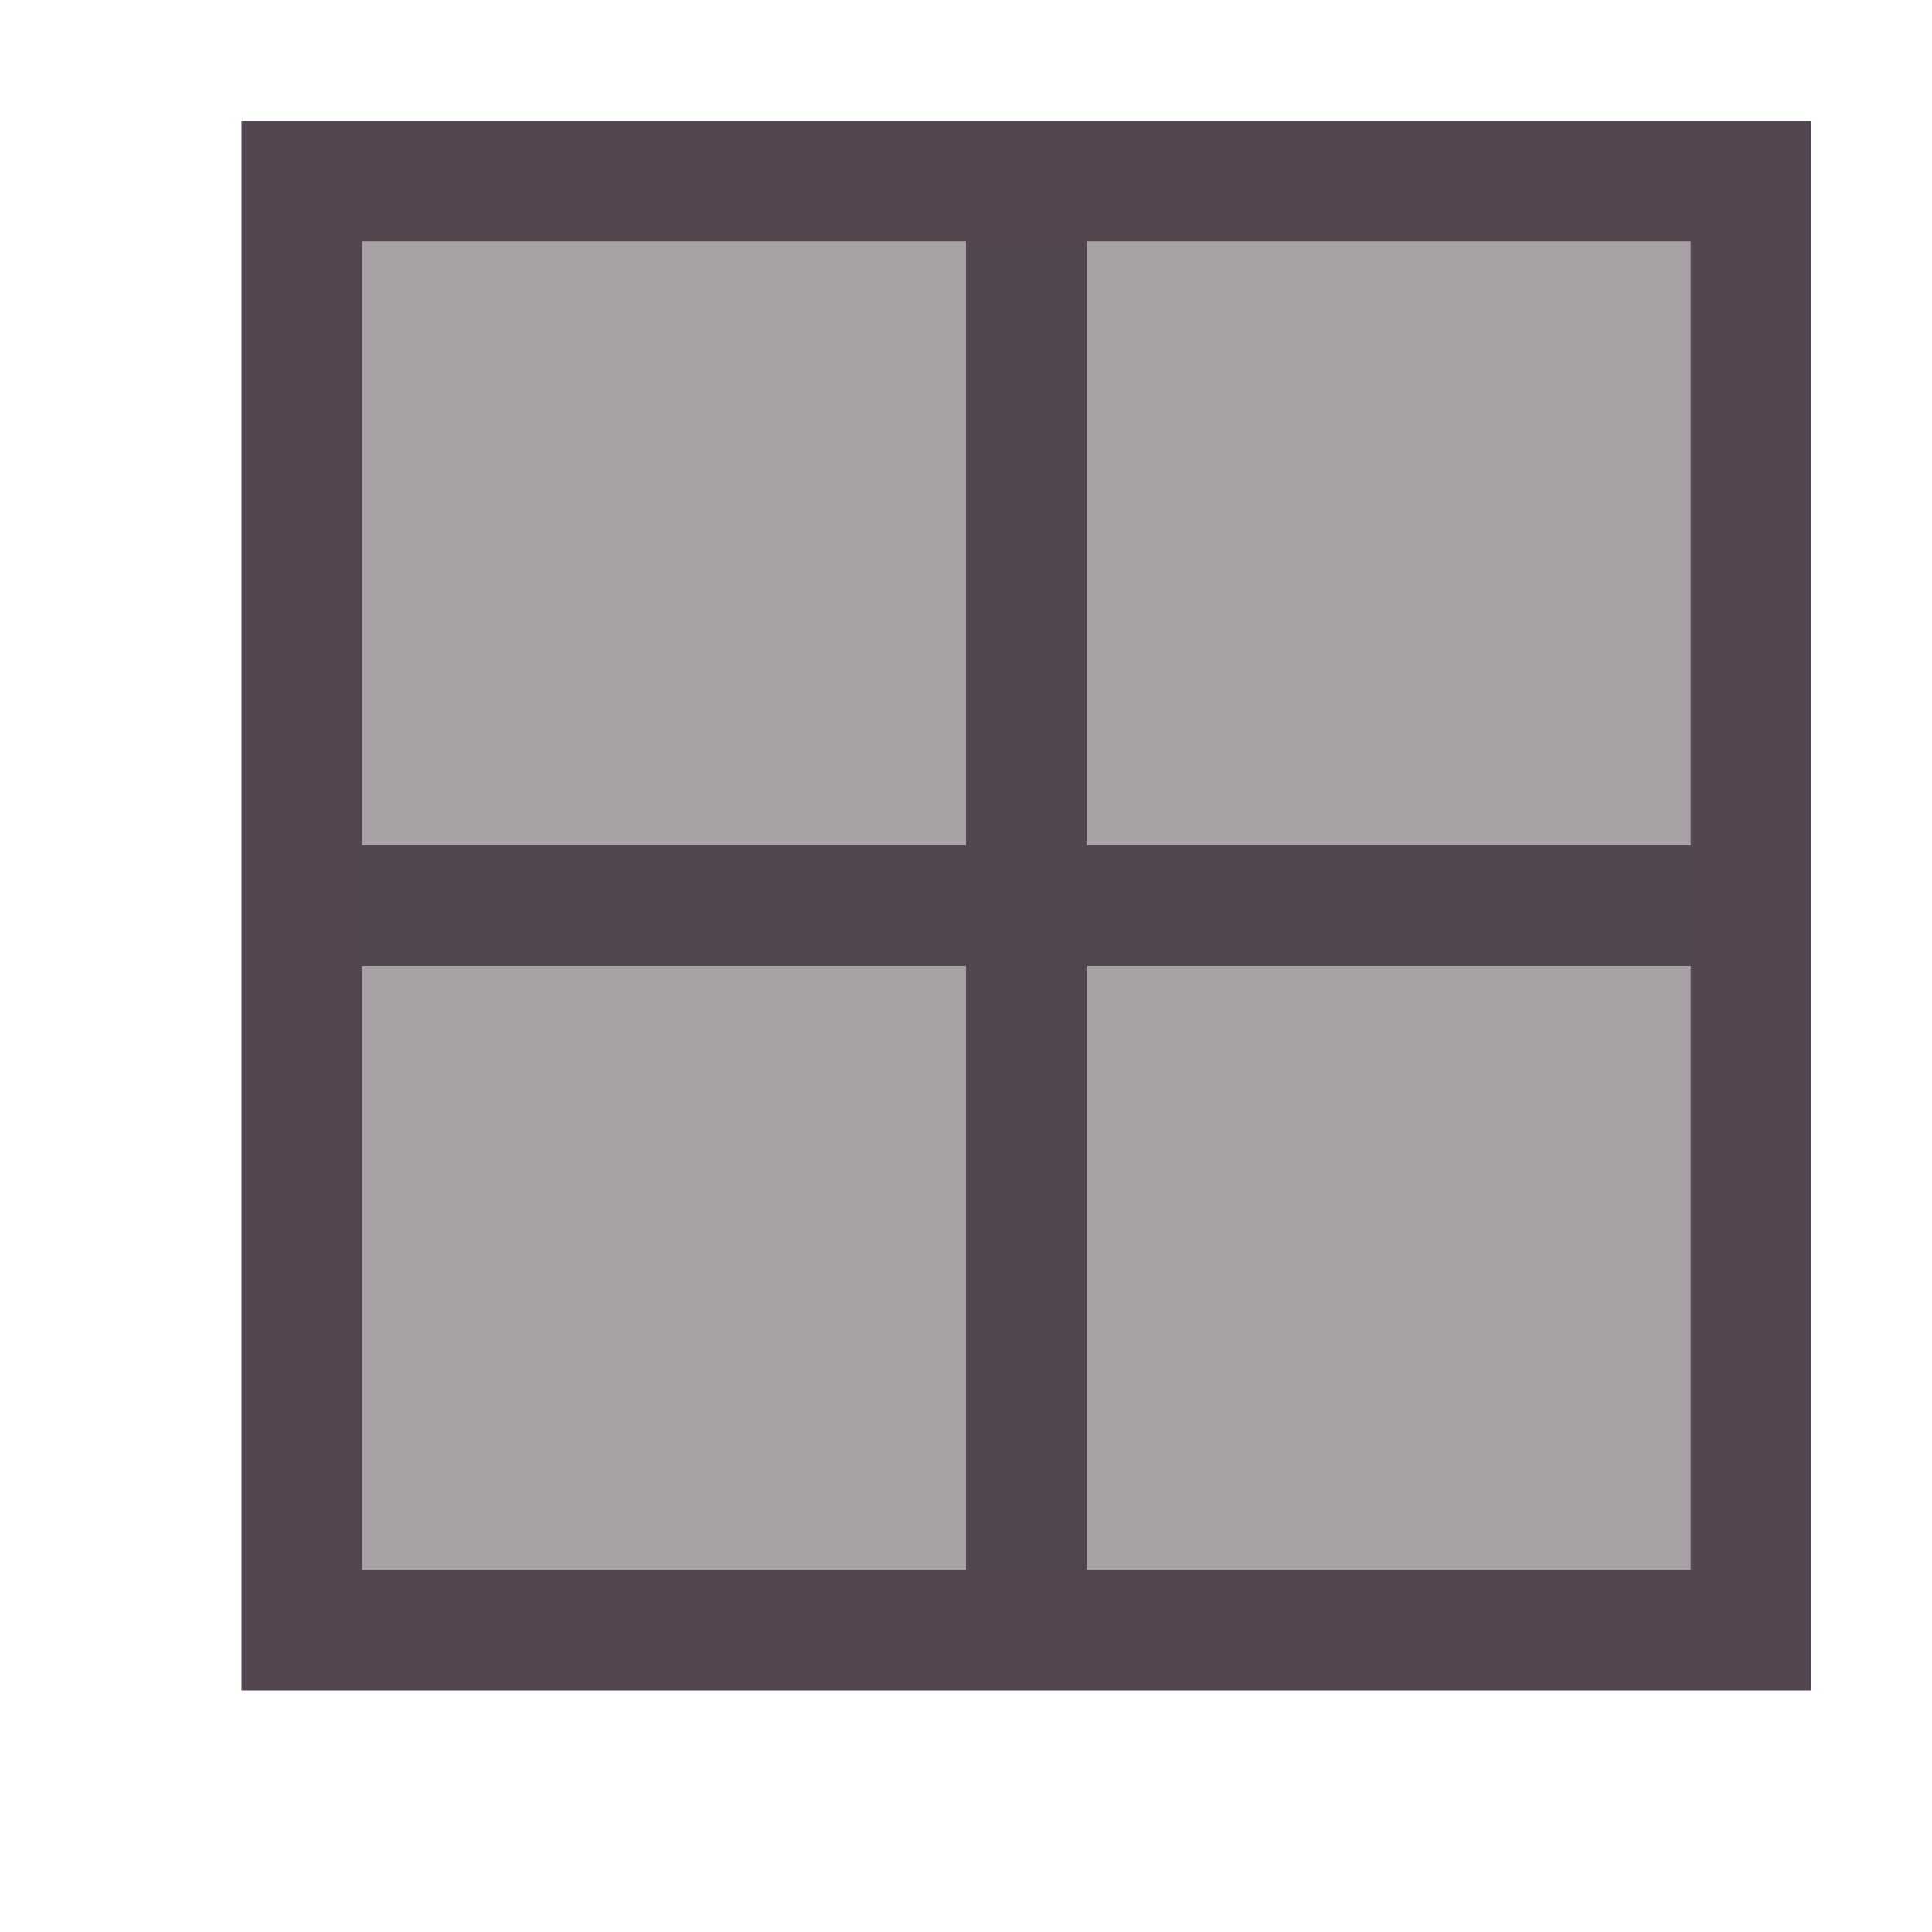 <svg xmlns="http://www.w3.org/2000/svg" viewBox="0 0 16 16"><defs id="defs3051"><style id="current-color-scheme" type="text/css">.ColorScheme-Text{color:#534650}</style></defs><path d="M2 1v13h13V1zm1 1h5v5H3zm6 0h5v5H9zM3 8h5v5H3zm6 0h5v5H9z" class="ColorScheme-Text" style="fill:currentColor;fill-opacity:1;stroke:none"/><path d="M3 2h11v11H3Z" class="ColorScheme-Text" style="fill:currentColor;fill-opacity:.5;stroke:none"/></svg>